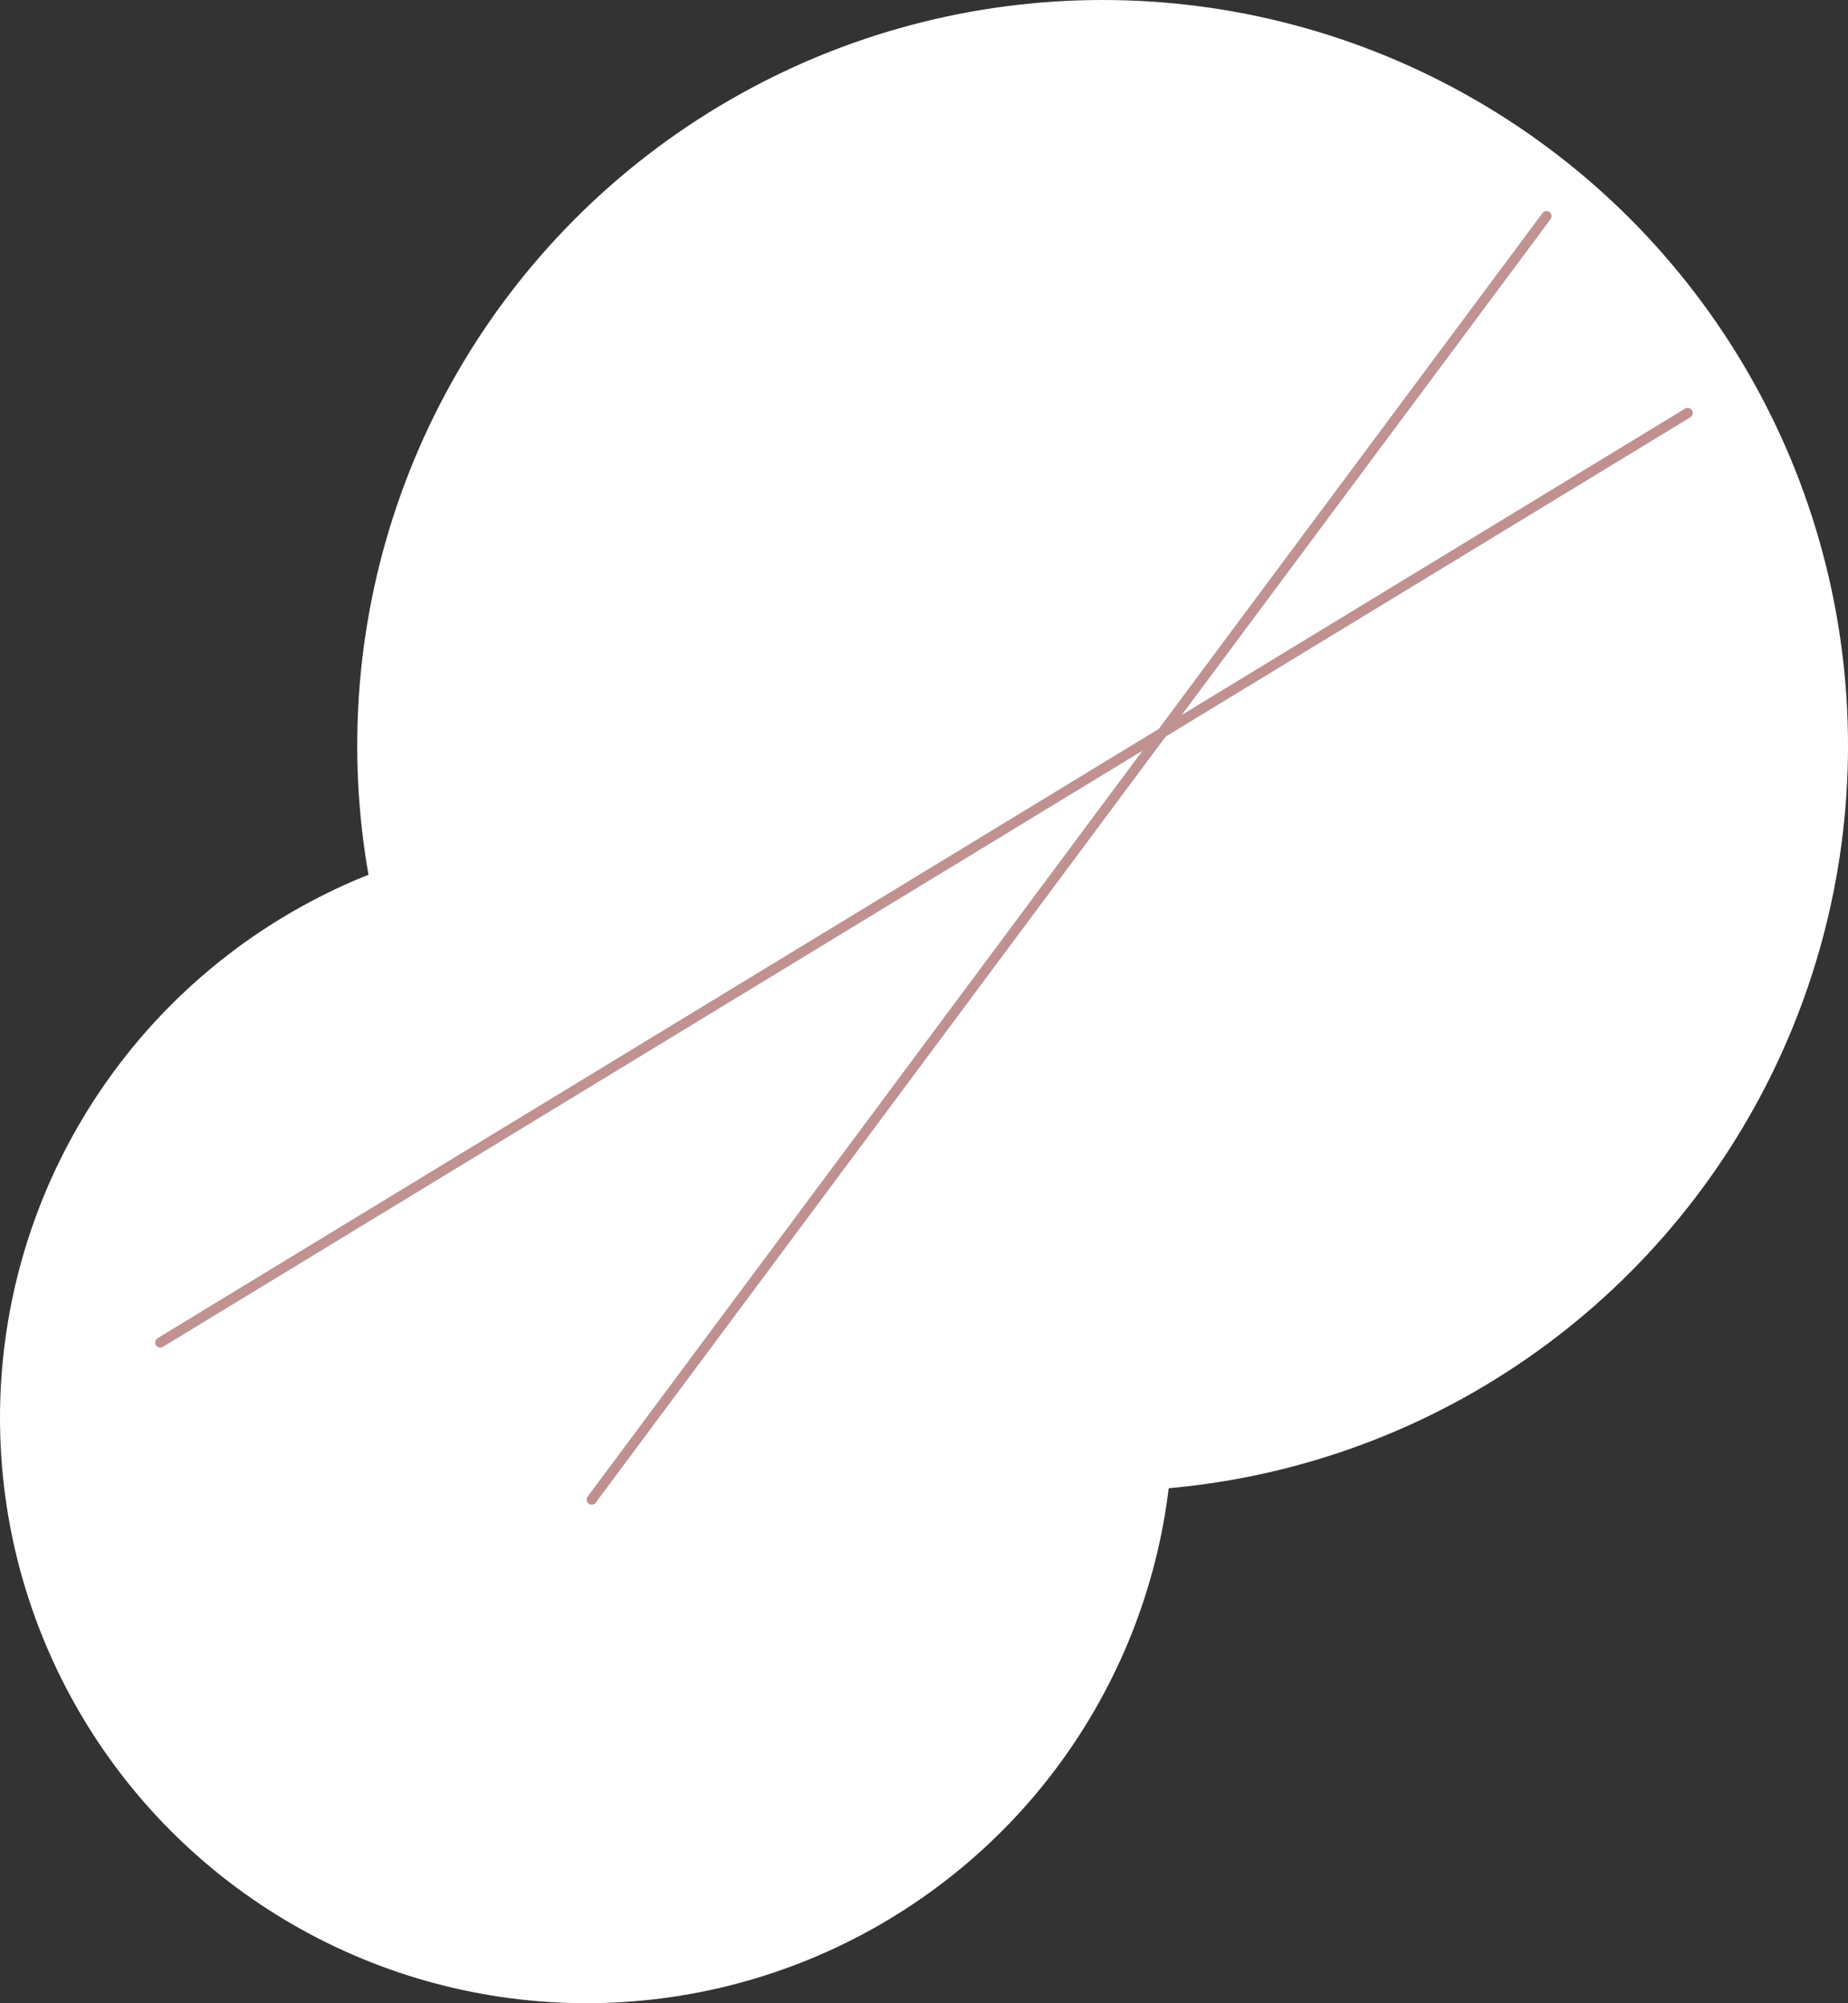 <svg xmlns="http://www.w3.org/2000/svg" xmlns:xlink="http://www.w3.org/1999/xlink" width="411.759" height="446.229" viewBox="0 0 411.759 446.229">
  <rect x="0" y="0" width="411.759" height="446.229" fill="#333333" stroke="none"/>
  <defs>
    <linearGradient id="linear-gradient" x1="-17.408" y1="0.074" x2="26.086" y2="0.962" gradientUnits="objectBoundingBox">
      <stop offset="0" stop-color="#b94747"/>
      <stop offset="0.682" stop-color="#c5c2c2"/>
      <stop offset="1" stop-color="#e9e2d3"/>
    </linearGradient>
  </defs>
  <g id="グループ_2210" data-name="グループ 2210" transform="translate(-336.848 -830)">
    <g id="グループ_2209" data-name="グループ 2209">
      <ellipse id="楕円形_6" data-name="楕円形 6" cx="166.083" cy="166.083" rx="166.083" ry="166.083" transform="translate(416.442 830)" fill="#fff"/>
      <ellipse id="楕円形_7" data-name="楕円形 7" cx="130.673" cy="130.359" rx="130.673" ry="130.359" transform="translate(336.848 1015.511)" fill="#fff"/>
    </g>
    <path id="パス_3263" data-name="パス 3263" d="M1.126,0A1.144,1.144,0,0,1,2.264,1.132l2.2,398.345A1.114,1.114,0,0,1,3.338,400.6,1.144,1.144,0,0,1,2.2,399.465L0,1.119A1.114,1.114,0,0,1,1.126,0Z" transform="translate(713.267 920.447) rotate(59)" fill="url(#linear-gradient)"/>
    <path id="パス_3262" data-name="パス 3262" d="M1.12,0A1.145,1.145,0,0,1,2.254,1.137L4.385,357.345a1.113,1.113,0,0,1-1.12,1.124,1.145,1.145,0,0,1-1.134-1.138L0,1.124A1.113,1.113,0,0,1,1.12,0Z" transform="matrix(-0.799, -0.602, 0.602, -0.799, 468.915, 1165.62)" fill="url(#linear-gradient)"/>
  </g>
</svg>
